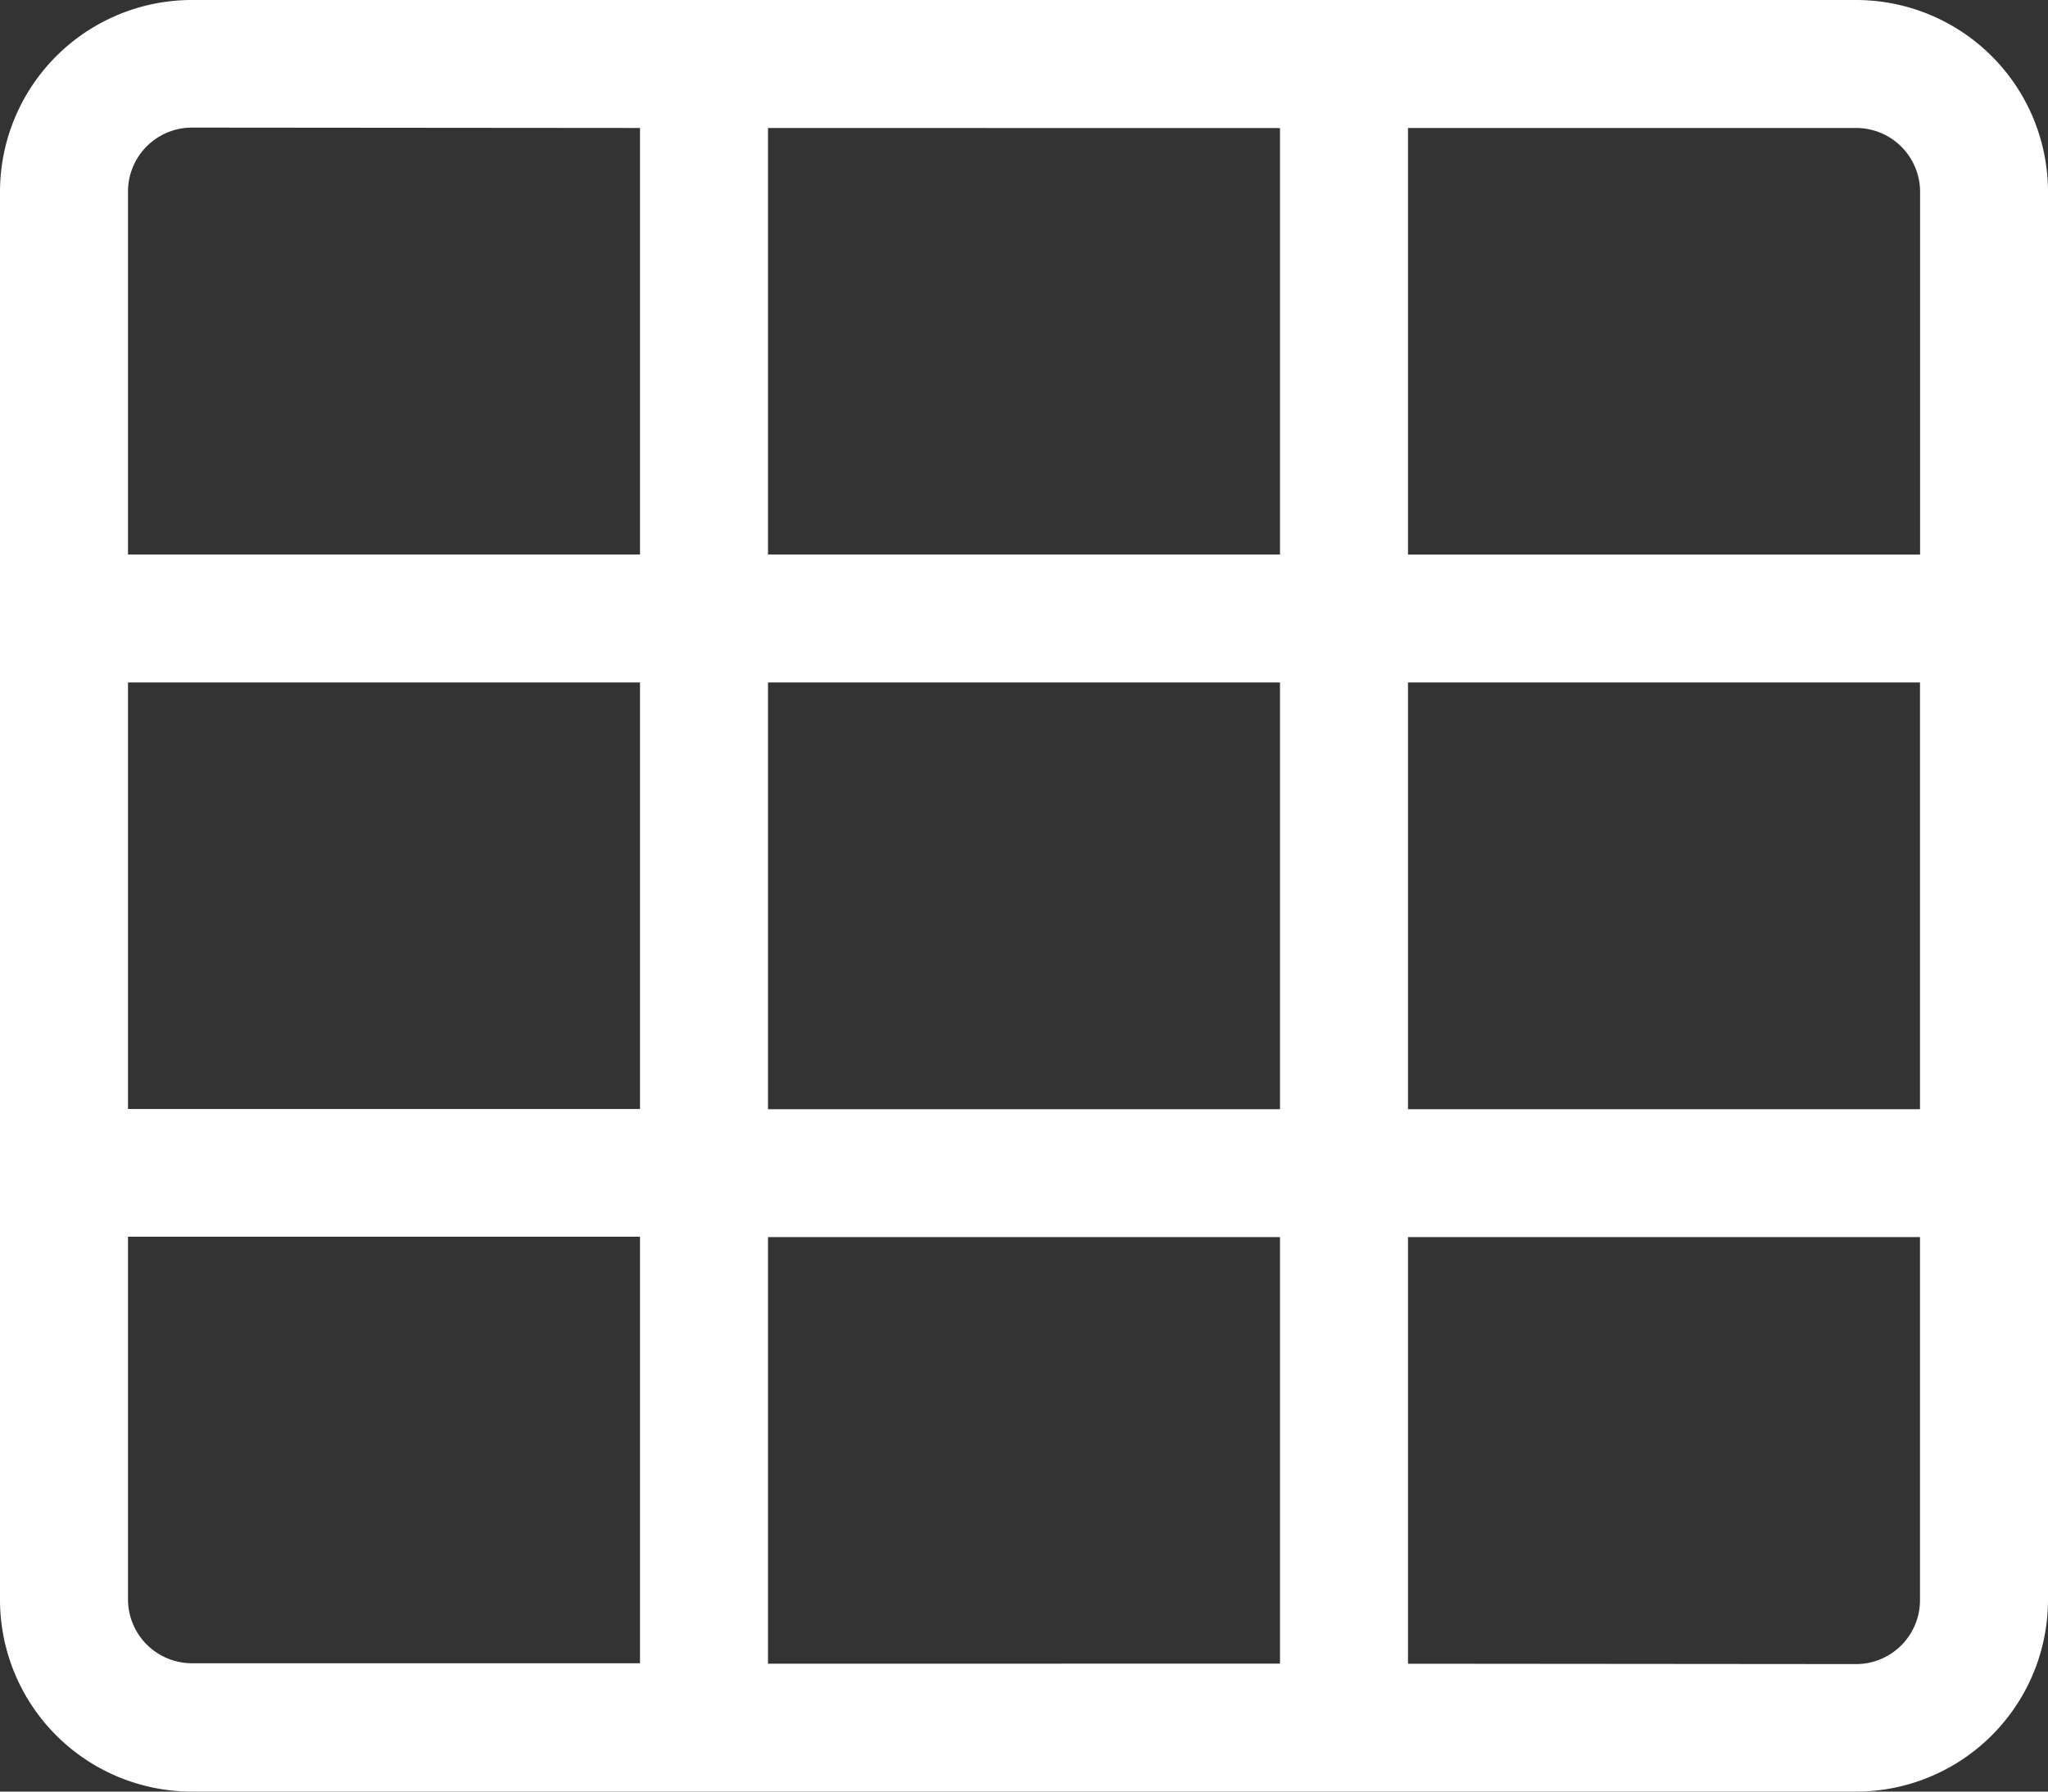 <svg xmlns="http://www.w3.org/2000/svg" width="22" height="19.25" viewBox="0 0 22 19.25">
  <rect x="0" y="0" width="22" height="19.25" fill="#333333" stroke="none"/>
  <path id="Vector" d="M0,2.063V17.188A2.062,2.062,0,0,0,2.063,19.25H19.938A2.062,2.062,0,0,0,22,17.188V2.063A2.062,2.062,0,0,0,19.938,0H2.063A2.062,2.062,0,0,0,0,2.063Zm13.75-.687V5.958H8.25V1.375Zm6.875,10.542h-5.5V7.333h5.5Zm-6.875,0H8.25V7.333h5.5ZM1.375,7.333h5.5v4.583h-5.5Zm5.5-5.958V5.958h-5.5v-3.9a.687.687,0,0,1,.688-.687Zm-5.5,15.813v-3.9h5.5v4.583H2.063A.687.687,0,0,1,1.375,17.188Zm6.875.688V13.292h5.5v4.583Zm6.875,0V13.292h5.5v3.9a.687.687,0,0,1-.687.688Zm5.5-11.917h-5.5V1.375h4.813a.687.687,0,0,1,.688.688v3.9Z" fill="#fff"/>
</svg>
